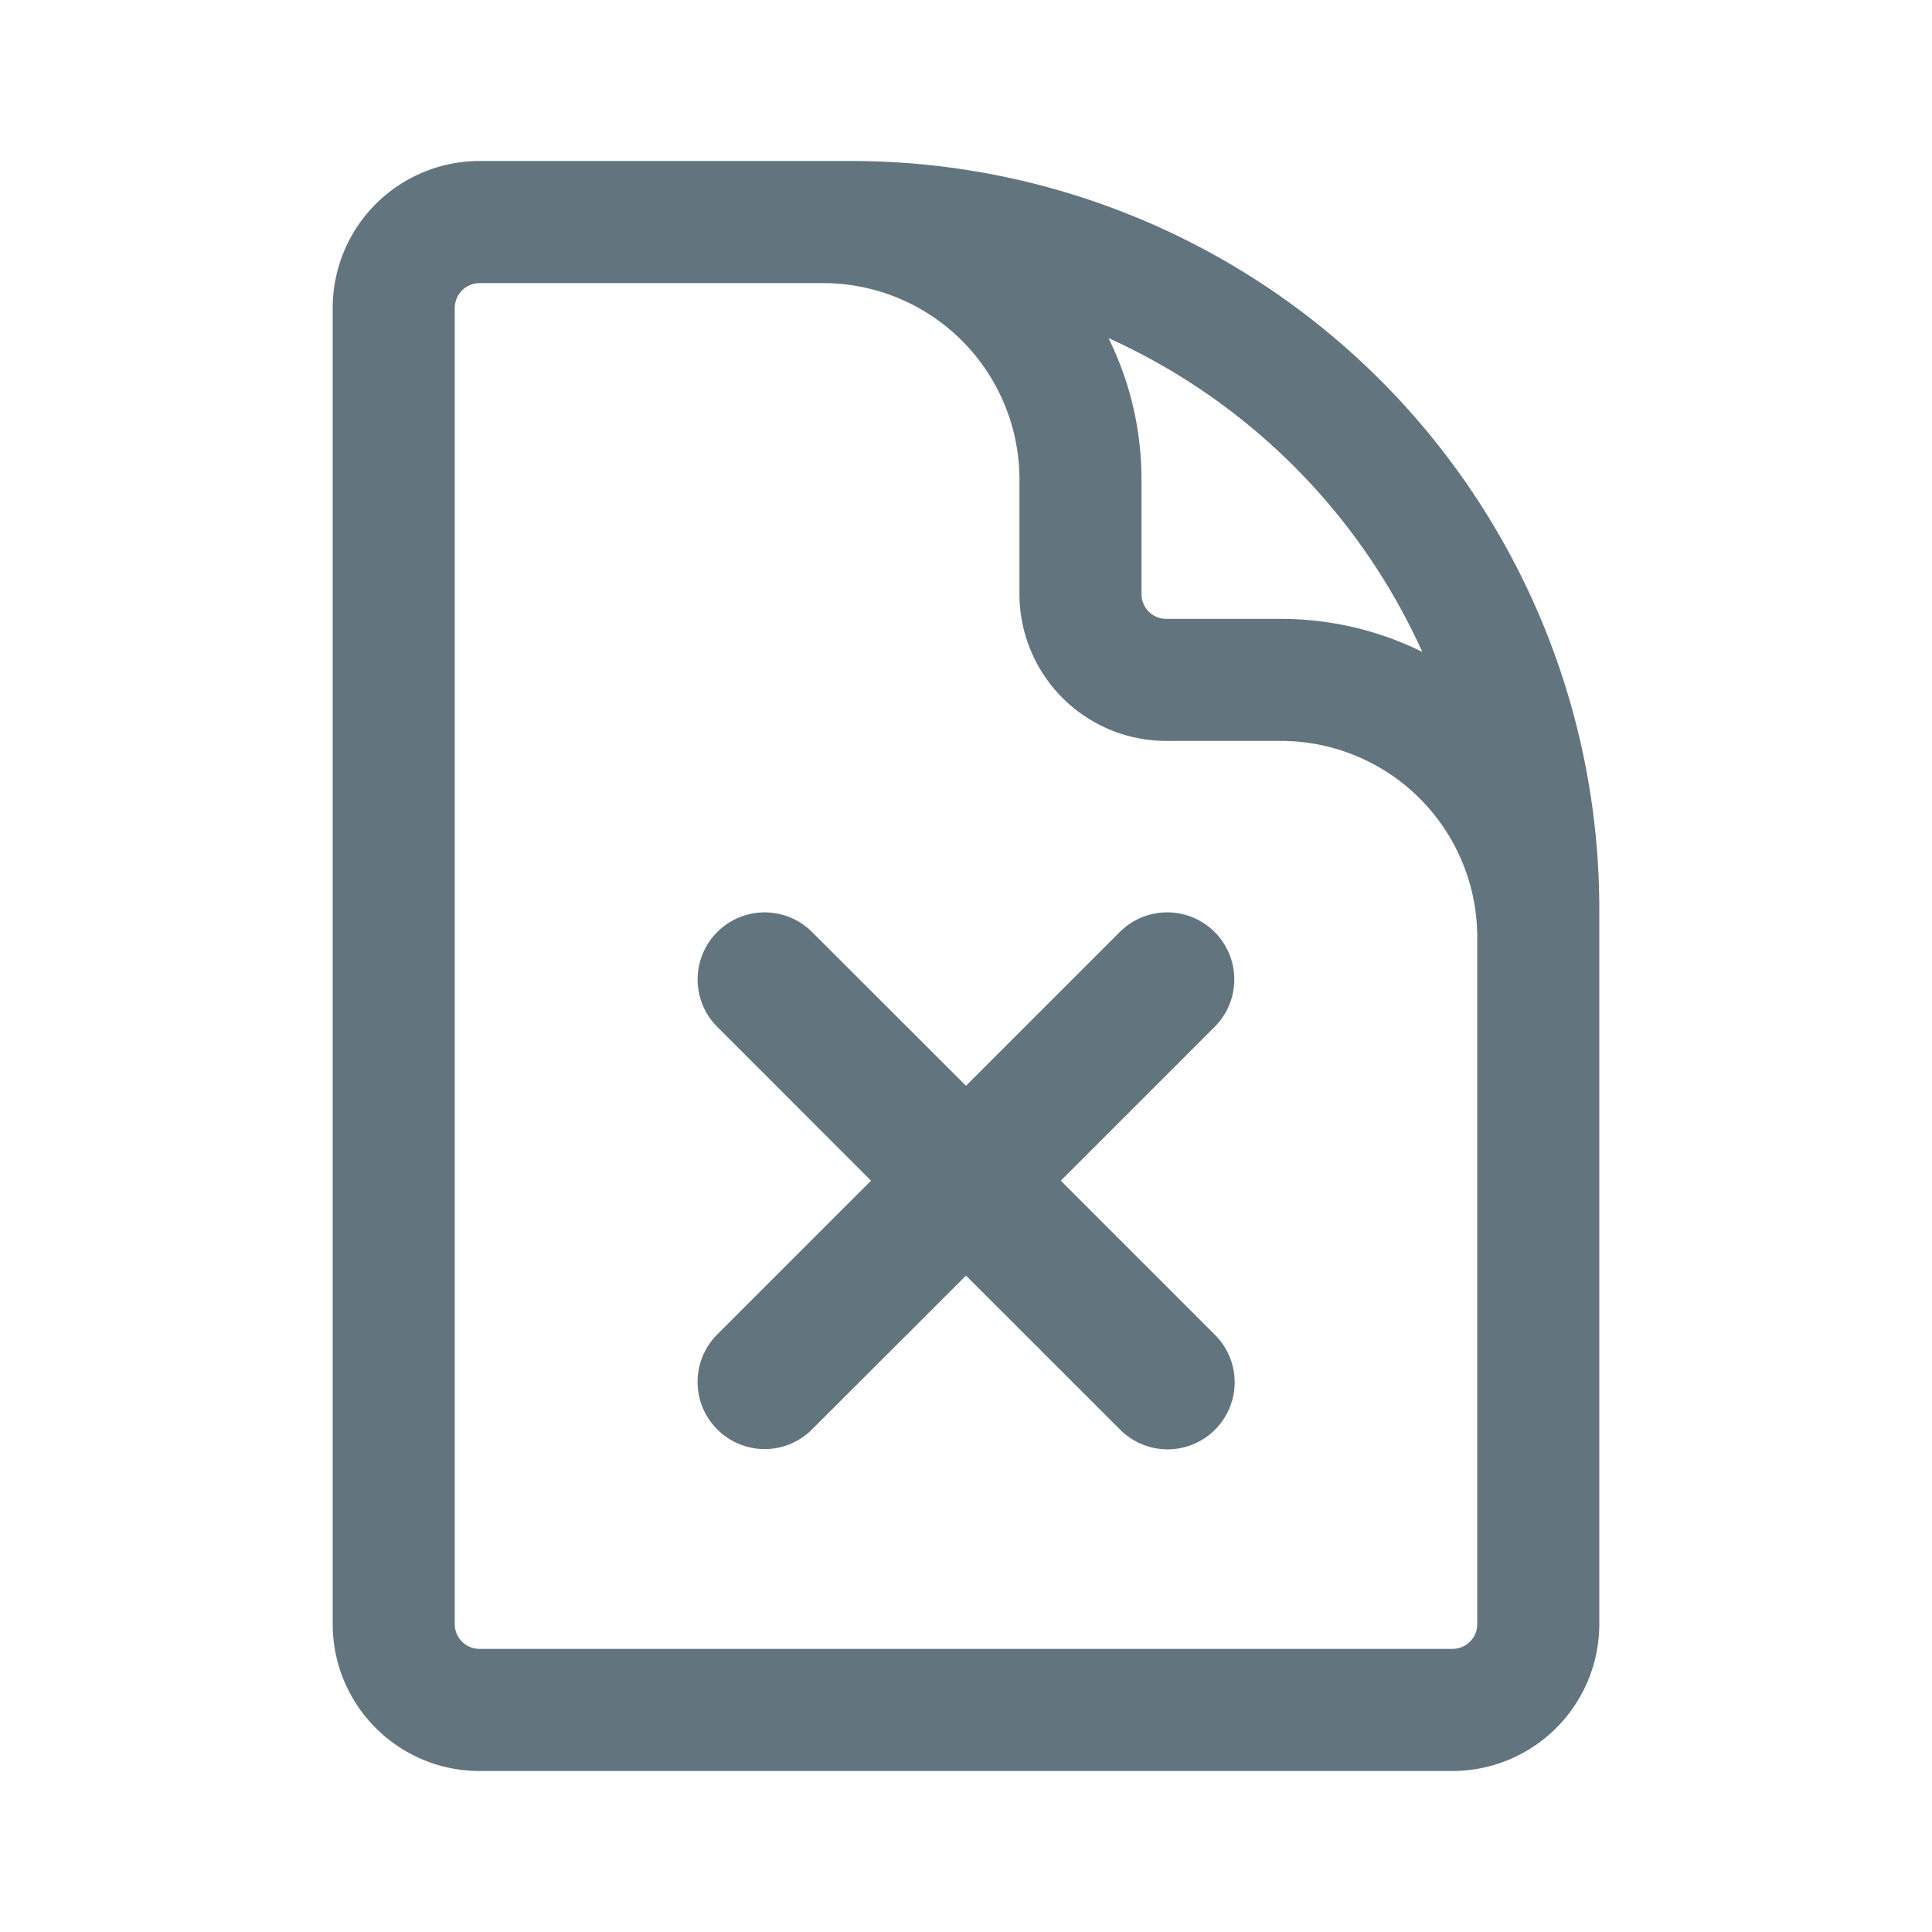 <svg xmlns="http://www.w3.org/2000/svg" fill="none" viewBox="0 0 24 24"><path fill="#62757E" fill-rule="evenodd" d="m13.178 14.667 1.91 1.91a.833.833 0 1 1-1.177 1.179L12 15.846l-1.912 1.91a.83.83 0 0 1-1.178 0 .833.833 0 0 1 0-1.179l1.91-1.91-1.91-1.911a.832.832 0 1 1 1.178-1.178L12 13.488l1.91-1.91a.832.832 0 1 1 1.179 1.178zm-7.22-11.15a.31.31 0 0 0-.309.308v16.35c0 .17.138.308.308.308h12.086c.17 0 .308-.137.308-.308v-8.53a2.44 2.44 0 0 0-2.44-2.441h-1.423a1.825 1.825 0 0 1-1.824-1.825V5.957a2.44 2.44 0 0 0-2.441-2.44zm0-1.517a1.825 1.825 0 0 0-1.825 1.825v16.35c0 1.008.817 1.825 1.824 1.825h12.086a1.825 1.825 0 0 0 1.824-1.825V11.29A9.29 9.29 0 0 0 10.578 2zm7.812 2.2c.262.53.41 1.126.41 1.757V7.38c0 .17.138.308.308.308h1.422c.631 0 1.228.148 1.758.41A7.8 7.8 0 0 0 13.77 4.2" clip-rule="evenodd"/></svg>